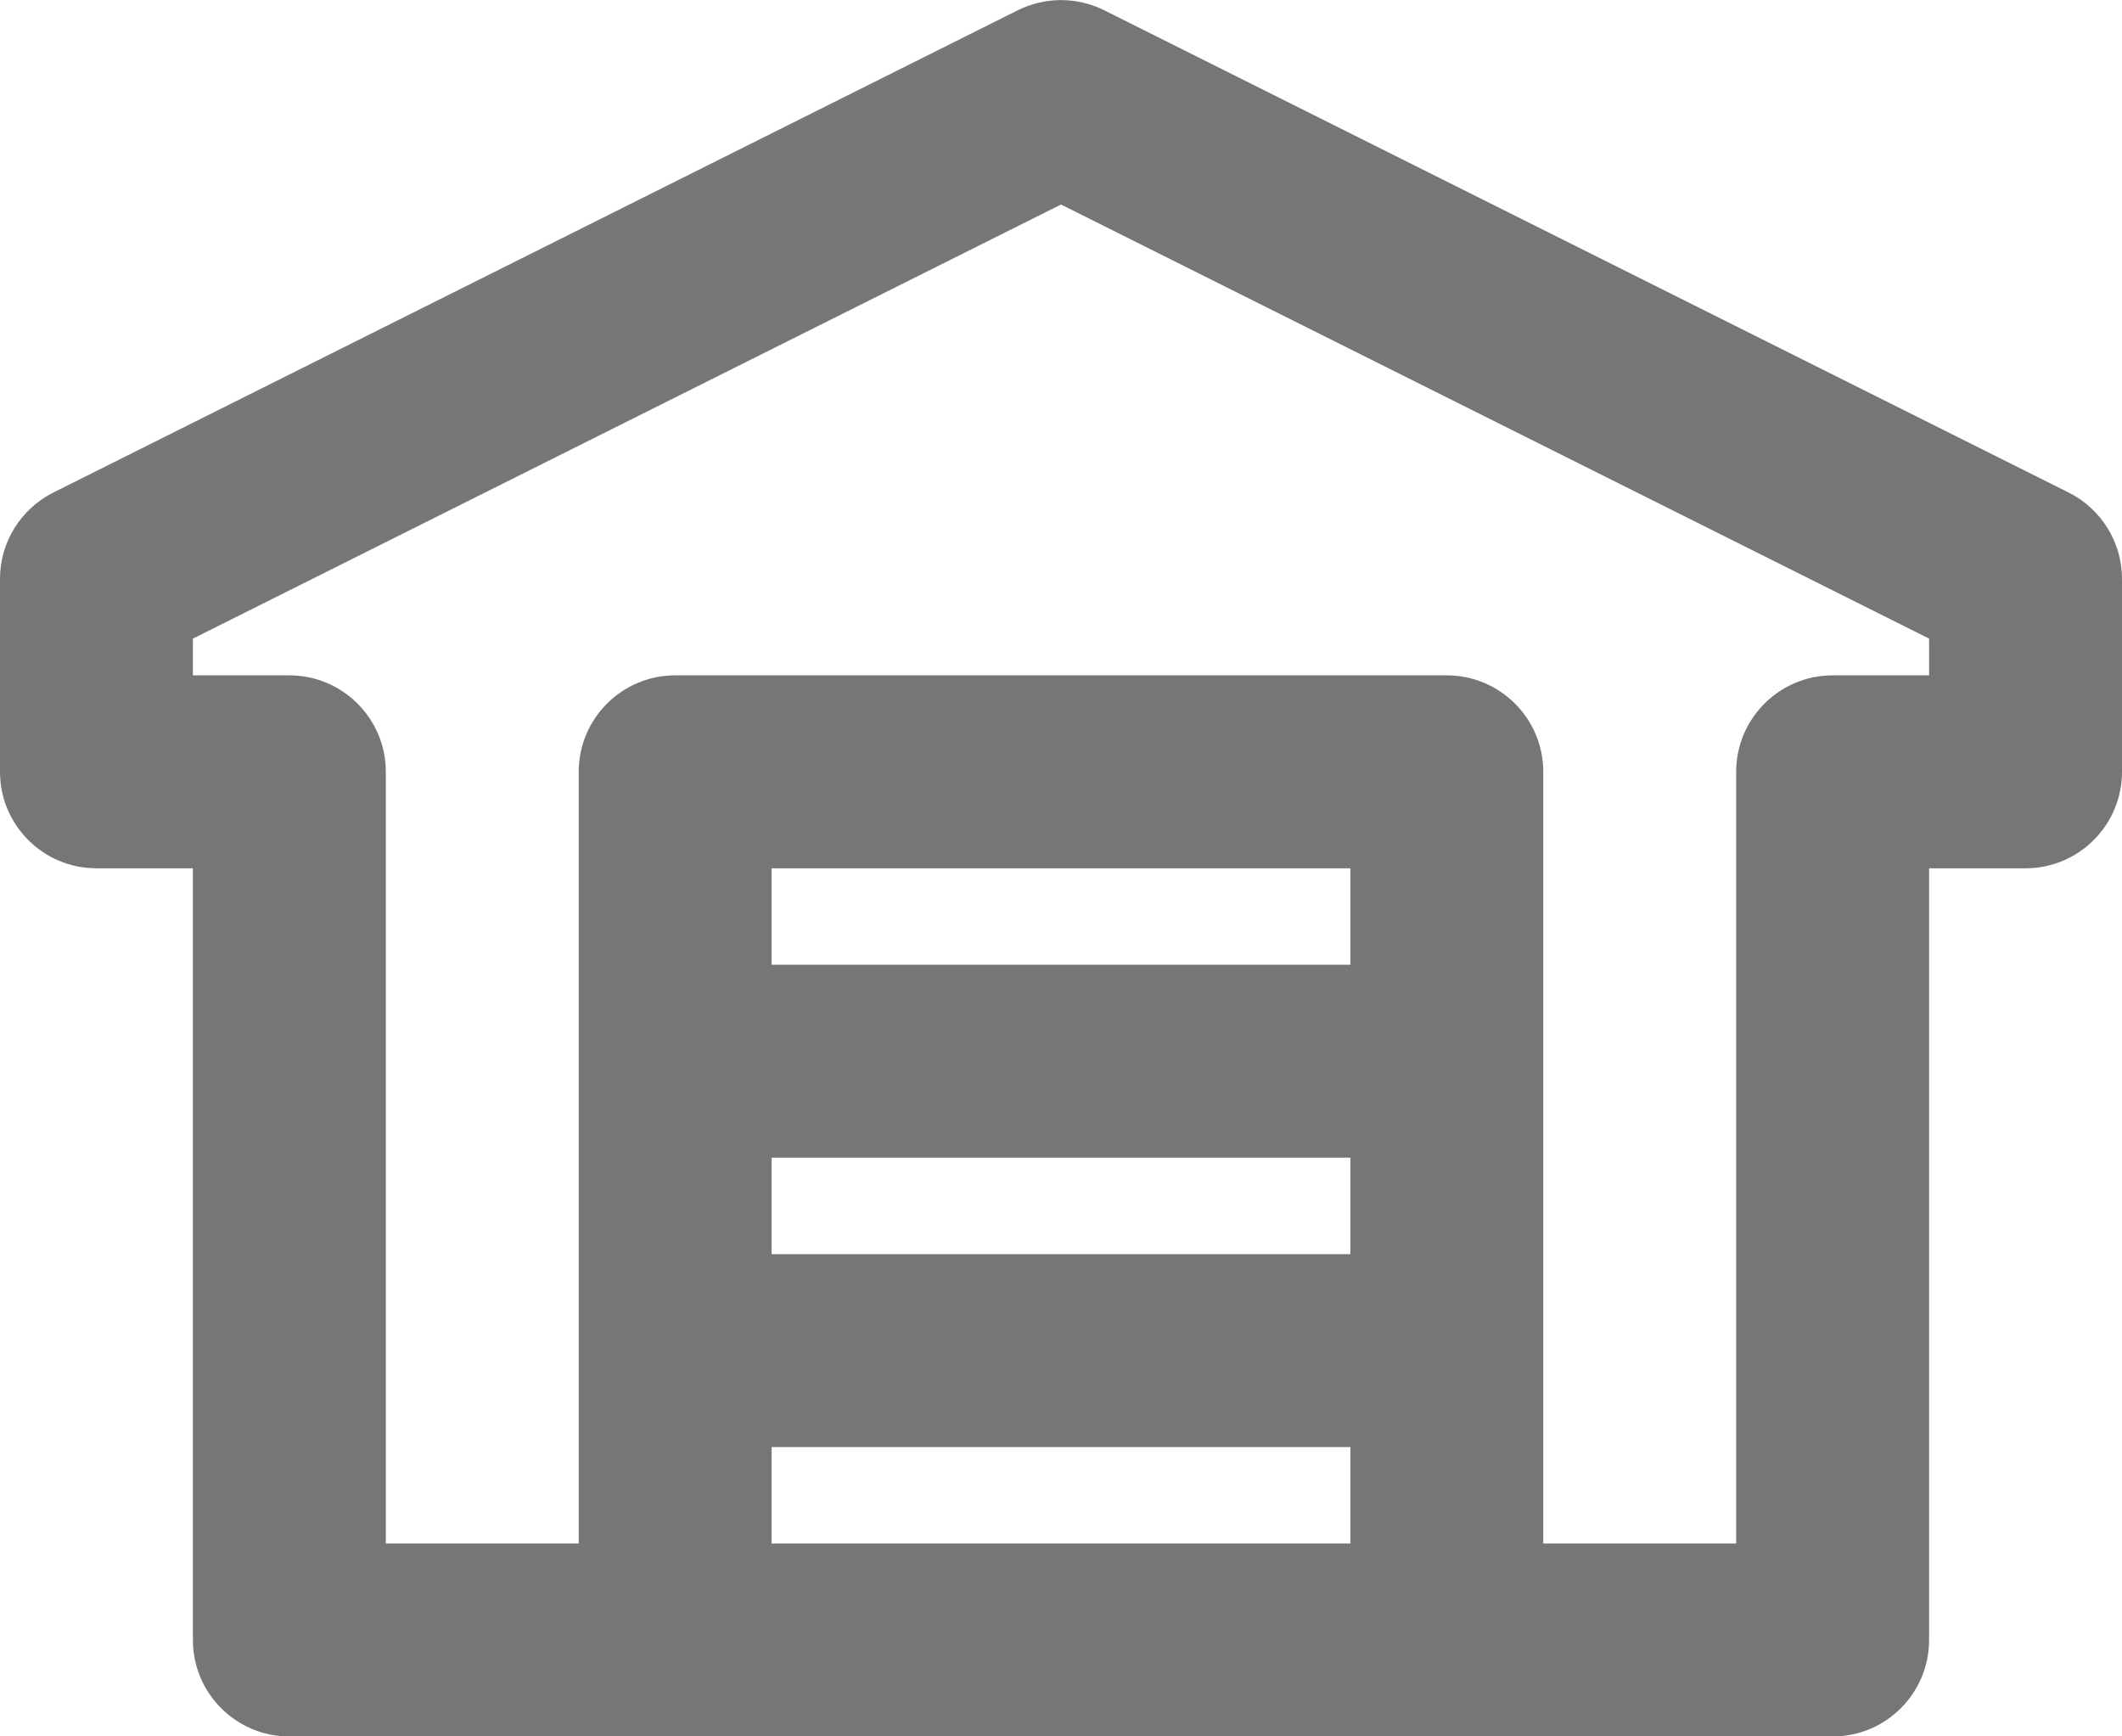<?xml version="1.0" encoding="UTF-8"?>
<svg width="22px" height="18px" viewBox="0 0 22 18" version="1.1" xmlns="http://www.w3.org/2000/svg" xmlns:xlink="http://www.w3.org/1999/xlink">
    <!-- Generator: Sketch 42 (36781) - http://www.bohemiancoding.com/sketch -->
    <title>Fill 614</title>
    <desc>Created with Sketch.</desc>
    <defs></defs>
    <g id="Page-1" stroke="none" stroke-width="1" fill="none" fill-rule="evenodd">
        <g id="Line-Icons" transform="translate(-97, -1011)" fill="#767676">
            <g id="Fill-614" transform="translate(97, 1011)">
                <path d="M20,7.001 L19,7.001 C18.448,7.001 18,7.449 18,8.001 L18,16.001 L16,16.001 L16,8.001 C16,7.449 15.552,7.001 15,7.001 L7,7.001 C6.448,7.001 6,7.449 6,8.001 L6,16.001 L4,16.001 L4,8.001 C4,7.449 3.552,7.001 3,7.001 L2,7.001 L2,6.62 L11,2.12 L20,6.62 L20,7.001 Z M8,15.001 L14,15.001 L14,16.001 L8,16.001 L8,15.001 Z M8,12.001 L14,12.001 L14,13.001 L8,13.001 L8,12.001 Z M14,10.001 L8,10.001 L8,9.001 L14,9.001 L14,10.001 Z M21.447,5.106 L11.447,0.106 C11.166,-0.034 10.834,-0.034 10.553,0.106 L0.553,5.106 C0.214,5.276 0,5.622 0,6.001 L0,8.001 C0,8.553 0.448,9.001 1,9.001 L2,9.001 L2,17.001 C2,17.553 2.448,18.001 3,18.001 L19,18.001 C19.552,18.001 20,17.553 20,17.001 L20,9.001 L21,9.001 C21.552,9.001 22,8.553 22,8.001 L22,6.001 C22,5.622 21.786,5.276 21.447,5.106 L21.447,5.106 Z"></path>
            </g>
        </g>
    </g>
</svg>